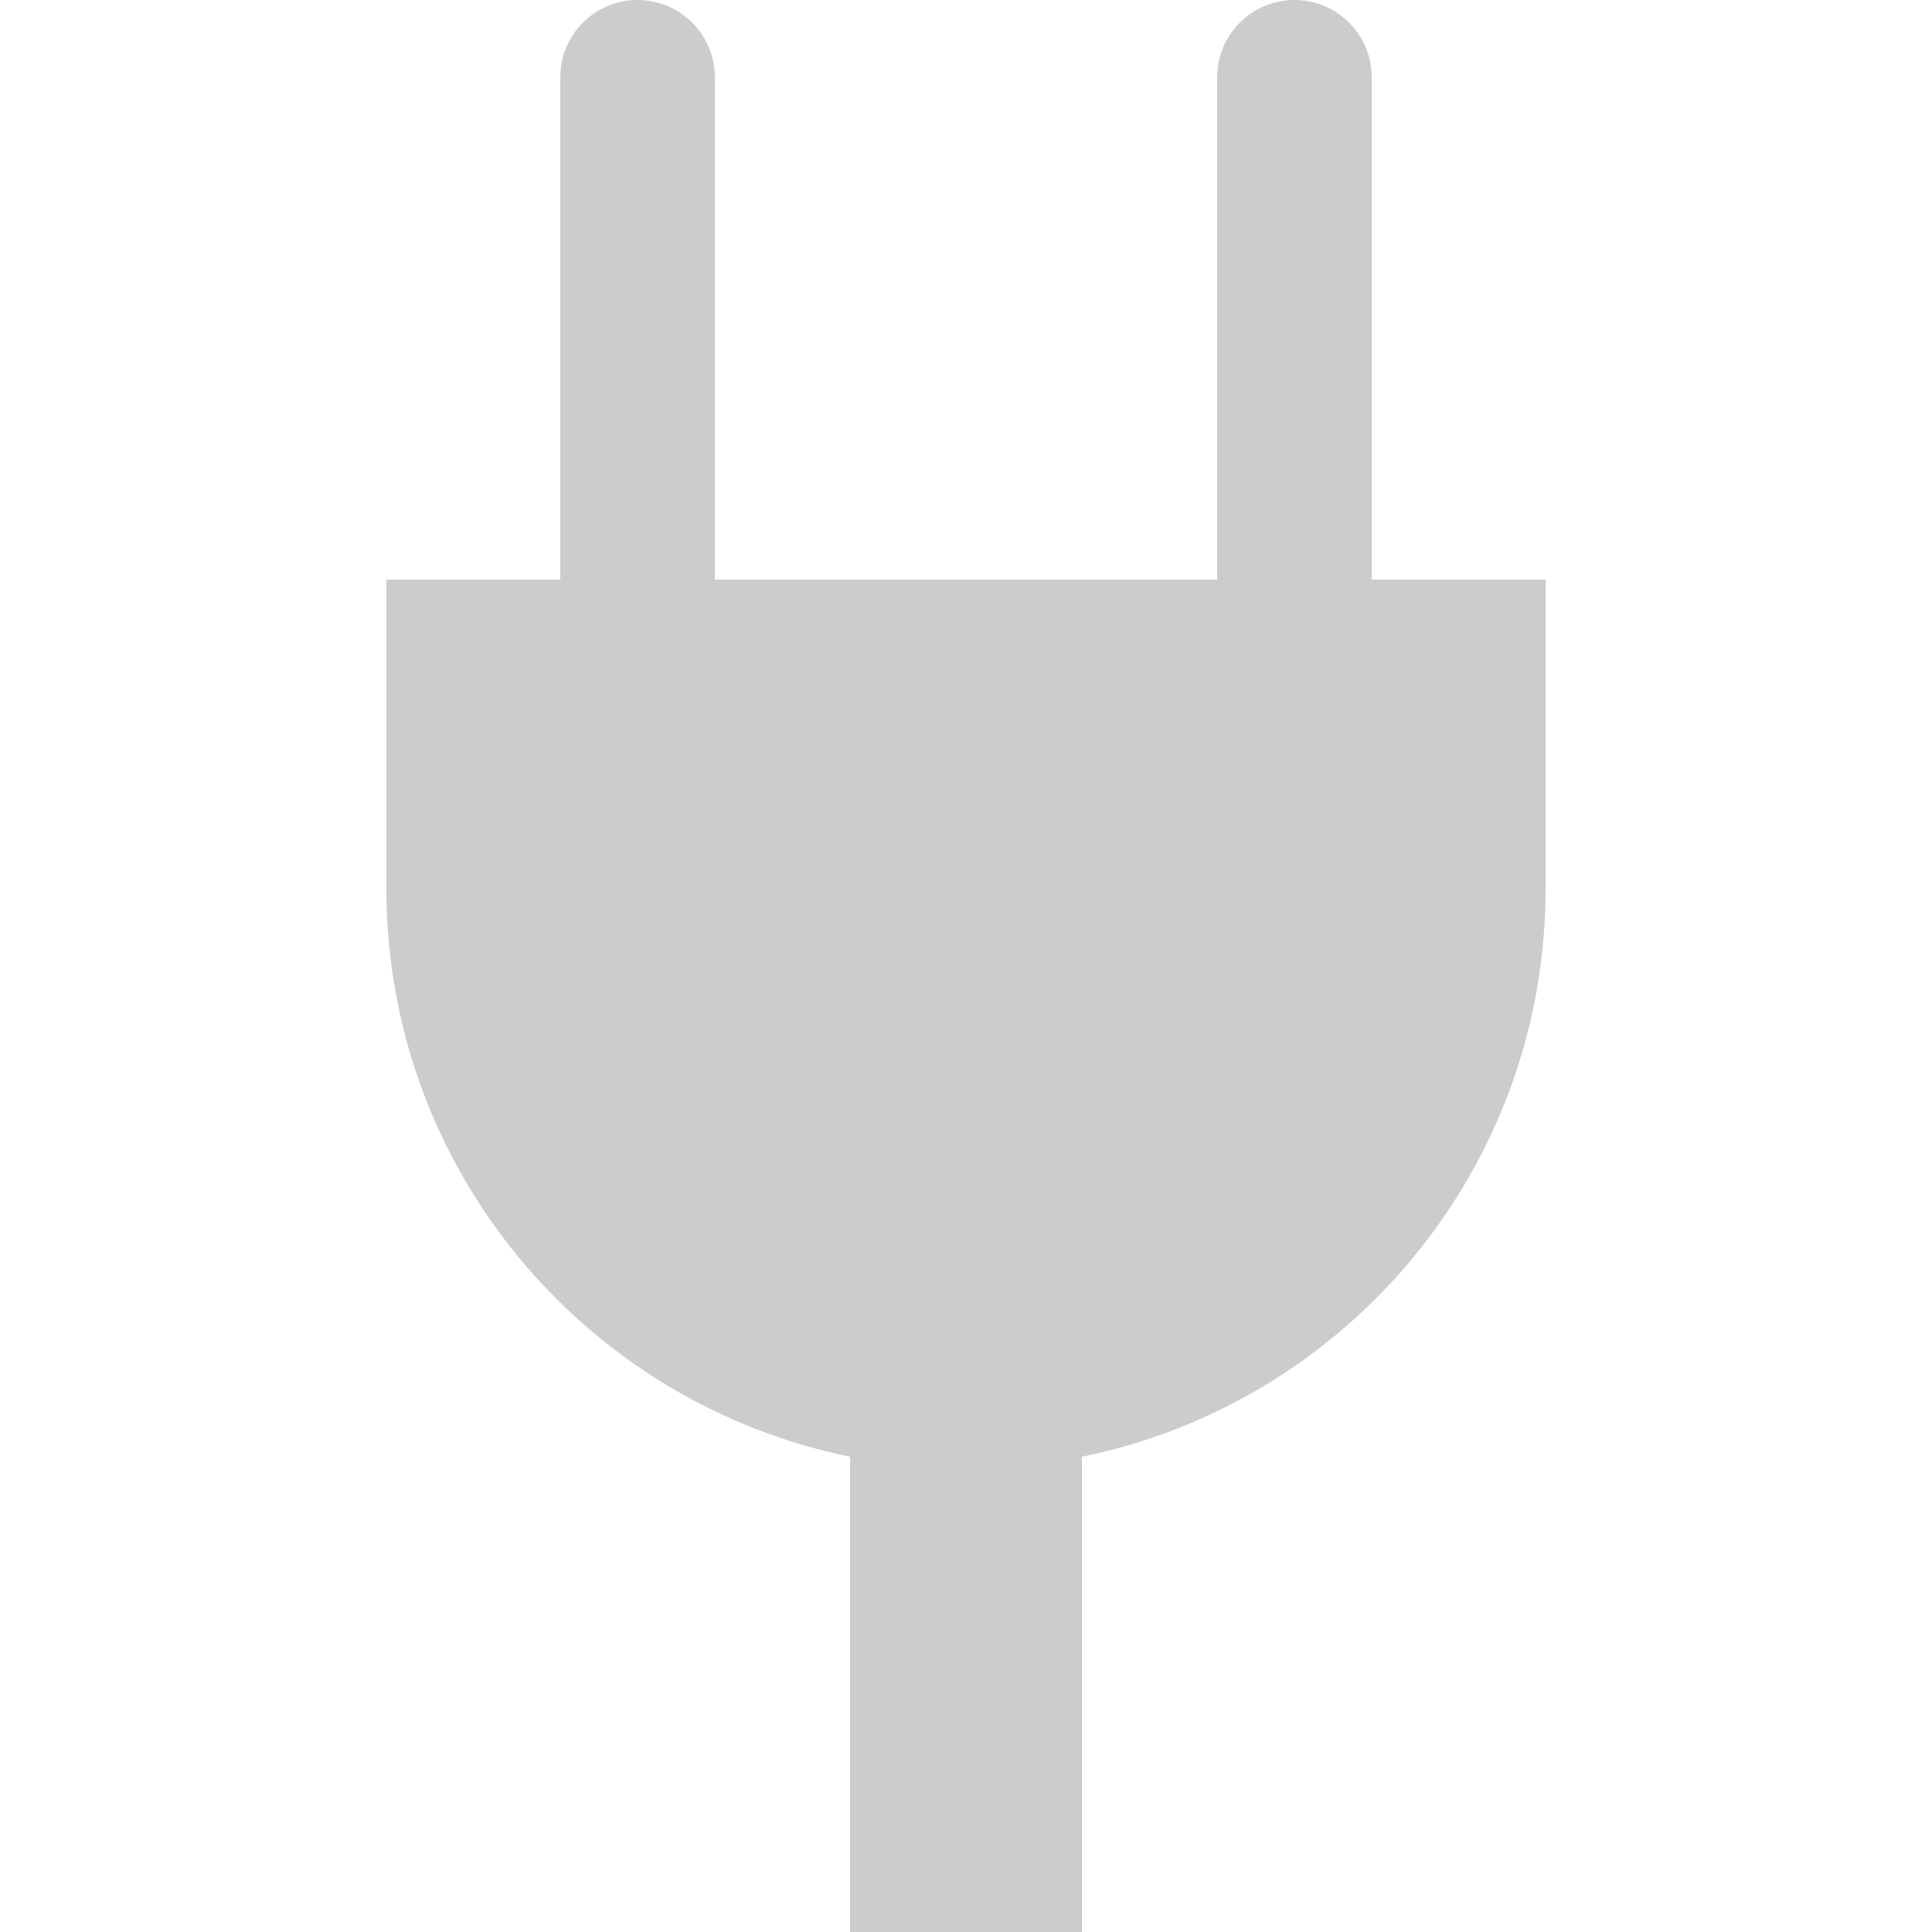 <?xml version="1.0" encoding="UTF-8" standalone="no"?>
<!-- Generator: Adobe Illustrator 15.1.0, SVG Export Plug-In . SVG Version: 6.00 Build 0)  -->

<svg
   xmlns:dc="http://purl.org/dc/elements/1.1/"
   xmlns:cc="http://creativecommons.org/ns#"
   xmlns:rdf="http://www.w3.org/1999/02/22-rdf-syntax-ns#"
   xmlns:svg="http://www.w3.org/2000/svg"
   xmlns="http://www.w3.org/2000/svg"
   xmlns:sodipodi="http://sodipodi.sourceforge.net/DTD/sodipodi-0.dtd"
   xmlns:inkscape="http://www.inkscape.org/namespaces/inkscape"
   version="1.1"
   id="Layer_1"
   x="0px"
   y="0px"
   width="100"
   height="100"
   viewBox="0 0 100 100"
   enable-background="new 0 0 60 100"
   xml:space="preserve"
   inkscape:version="0.48.3.1 r9886"
   sodipodi:docname="nopower.svg"><defs
   id="defs7" /><sodipodi:namedview
   pagecolor="#ffffff"
   bordercolor="#666666"
   borderopacity="1"
   objecttolerance="10"
   gridtolerance="10"
   guidetolerance="10"
   inkscape:pageopacity="0"
   inkscape:pageshadow="2"
   inkscape:window-width="1280"
   inkscape:window-height="744"
   id="namedview5"
   showgrid="false"
   inkscape:zoom="2.36"
   inkscape:cx="72.550091"
   inkscape:cy="50"
   inkscape:window-x="0"
   inkscape:window-y="27"
   inkscape:window-maximized="1"
   inkscape:current-layer="Layer_1" />
<path
   d="M 71,30 V 4 C 71,1.791 69.209,0 67,0 64.791,0 63,1.791 63,4 V 30 H 37 V 4 C 37,1.791 35.209,0 33,0 30.791,0 29,1.791 29,4 v 26 h -9 v 16 c 0,14.514 10.307,26.619 24,29.398 V 100 H 56 V 75.398 C 69.693,72.619 80,60.514 80,46 V 30 h -9 z"
   id="path3"
   inkscape:connector-curvature="0"
   style="fill:#cccccc" />
</svg>